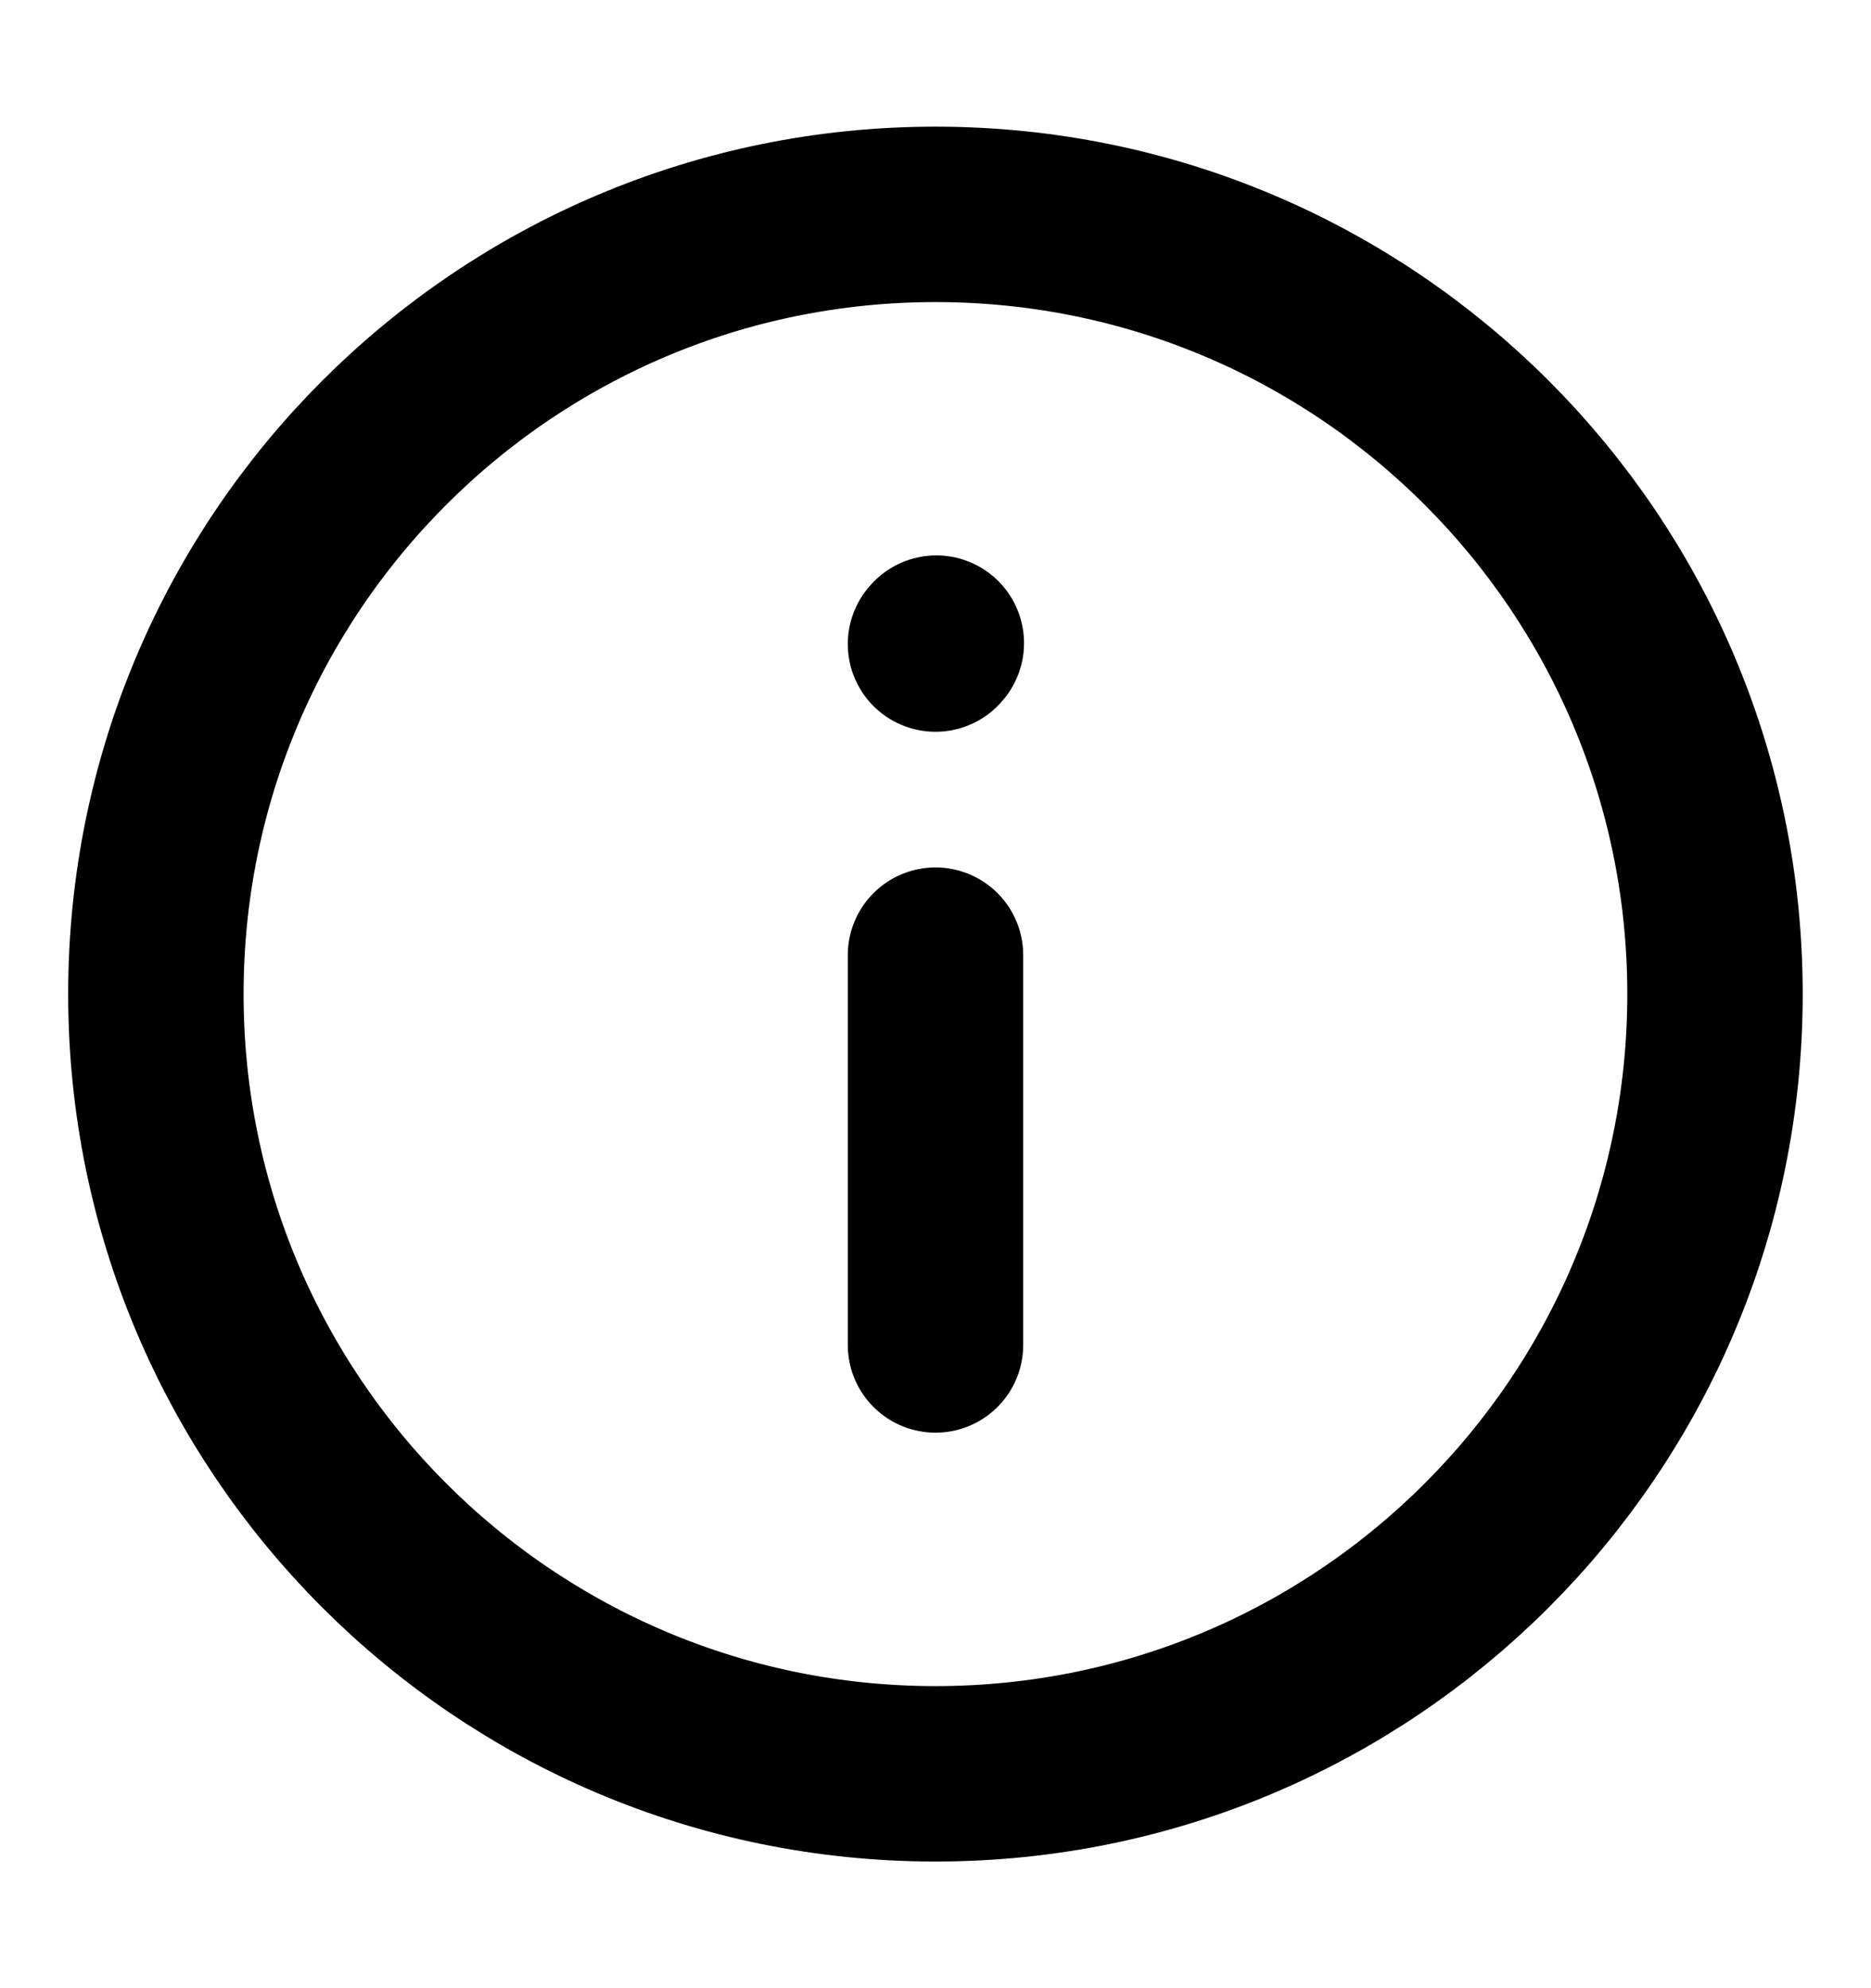 <svg width="16" height="17" viewBox="0 0 16 17" fill="none" xmlns="http://www.w3.org/2000/svg">
  <path d="M8 8.167V11.5" stroke="currentColor" stroke-width="1.5" stroke-linecap="round" stroke-linejoin="round" />
  <path d="M8 5.507L8.007 5.499" stroke="currentColor" stroke-width="1.5" stroke-linecap="round"
    stroke-linejoin="round" />
  <path
    d="M8 15.167C11.682 15.167 14.666 12.182 14.666 8.5C14.666 4.818 11.682 1.833 8 1.833C4.318 1.833 1.333 4.818 1.333 8.5C1.333 12.182 4.318 15.167 8 15.167Z"
    stroke="currentColor" stroke-width="1.5" stroke-linecap="round" stroke-linejoin="round" />
</svg>